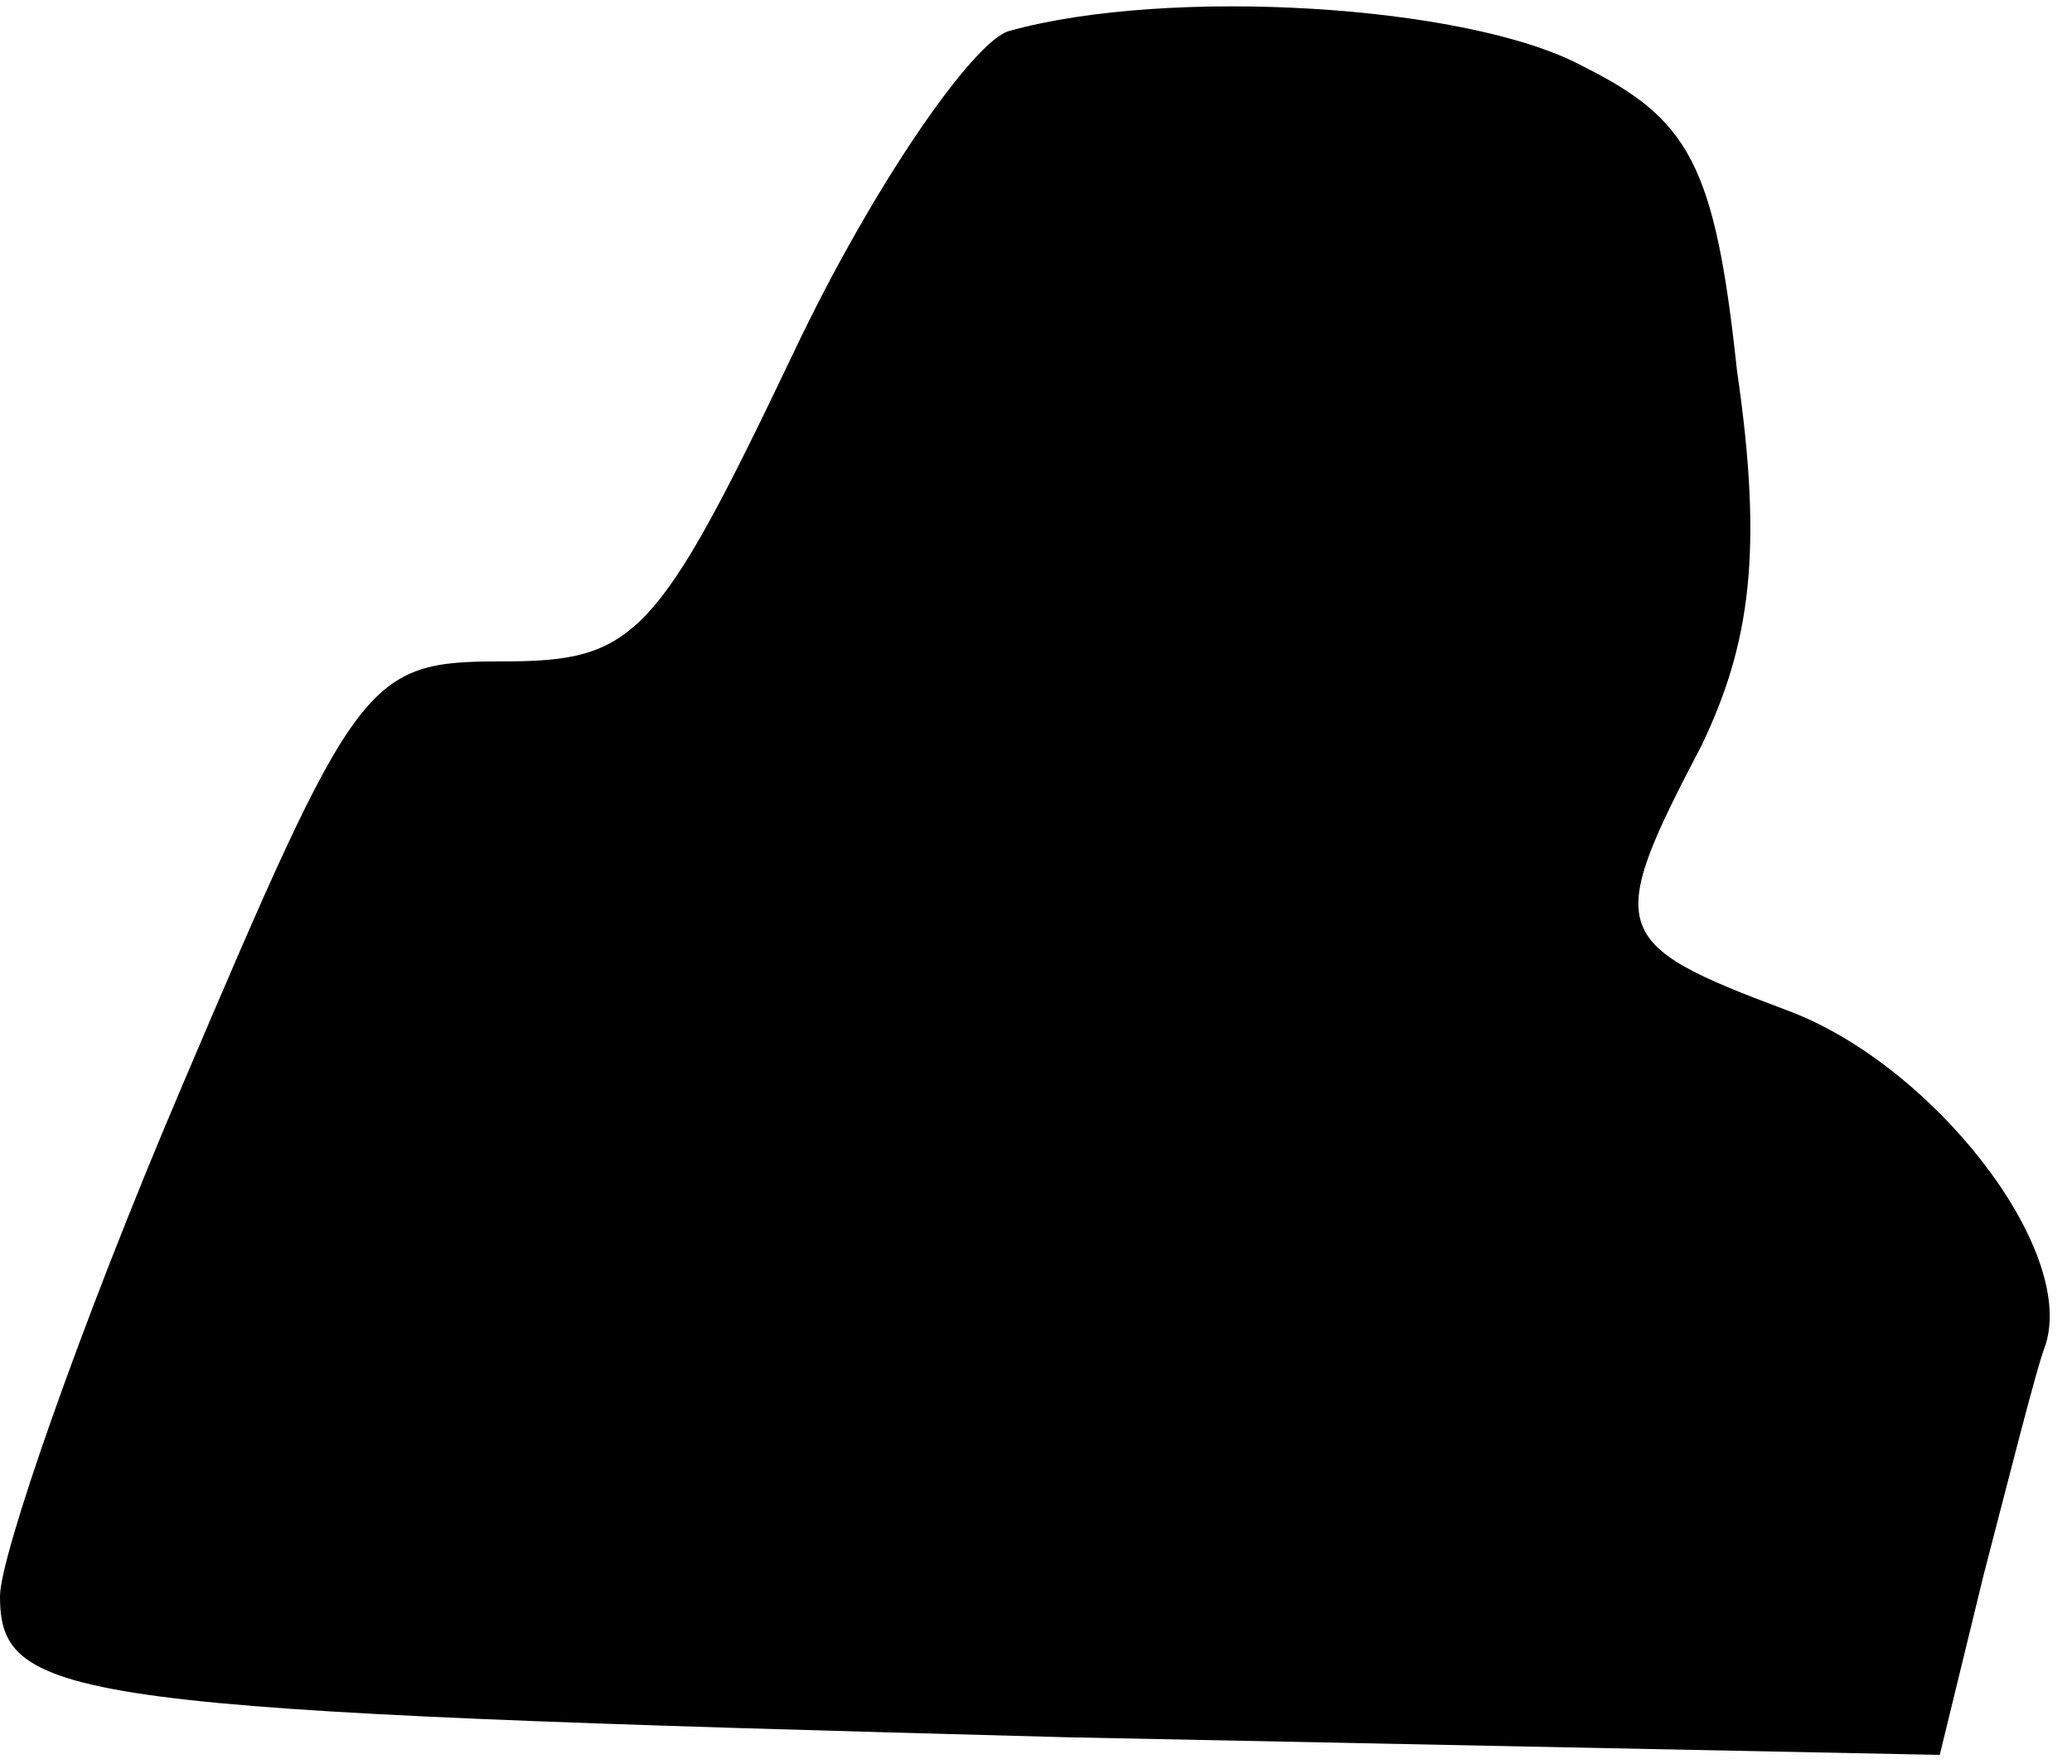 <?xml version="1.0" standalone="no"?>
<!DOCTYPE svg PUBLIC "-//W3C//DTD SVG 20010904//EN"
 "http://www.w3.org/TR/2001/REC-SVG-20010904/DTD/svg10.dtd">
<svg version="1.0" xmlns="http://www.w3.org/2000/svg"
 width="47pt" height="40pt" viewBox="0 0 47 40"
 preserveAspectRatio="xMidYMid meet">
<g transform="translate(0,40) scale(0.1,-0.1)"
fill="#000000" stroke="none">
<path fill="#000000" stroke="none" d="M229 393 c-8 -2 -31 -35 -49 -73 -31
-65 -36 -70 -66 -70 -31 0 -33 -3 -73 -97 -23 -54 -41 -106 -41 -115 0 -24 16
-26 242 -32 l198 -4 10 41 c6 23 12 47 14 52 7 22 -26 64 -59 76 -40 15 -41
18 -19 60 11 23 14 44 8 85 -5 47 -11 57 -35 69 -26 14 -94 18 -130 8z"/>
</g>
</svg>
